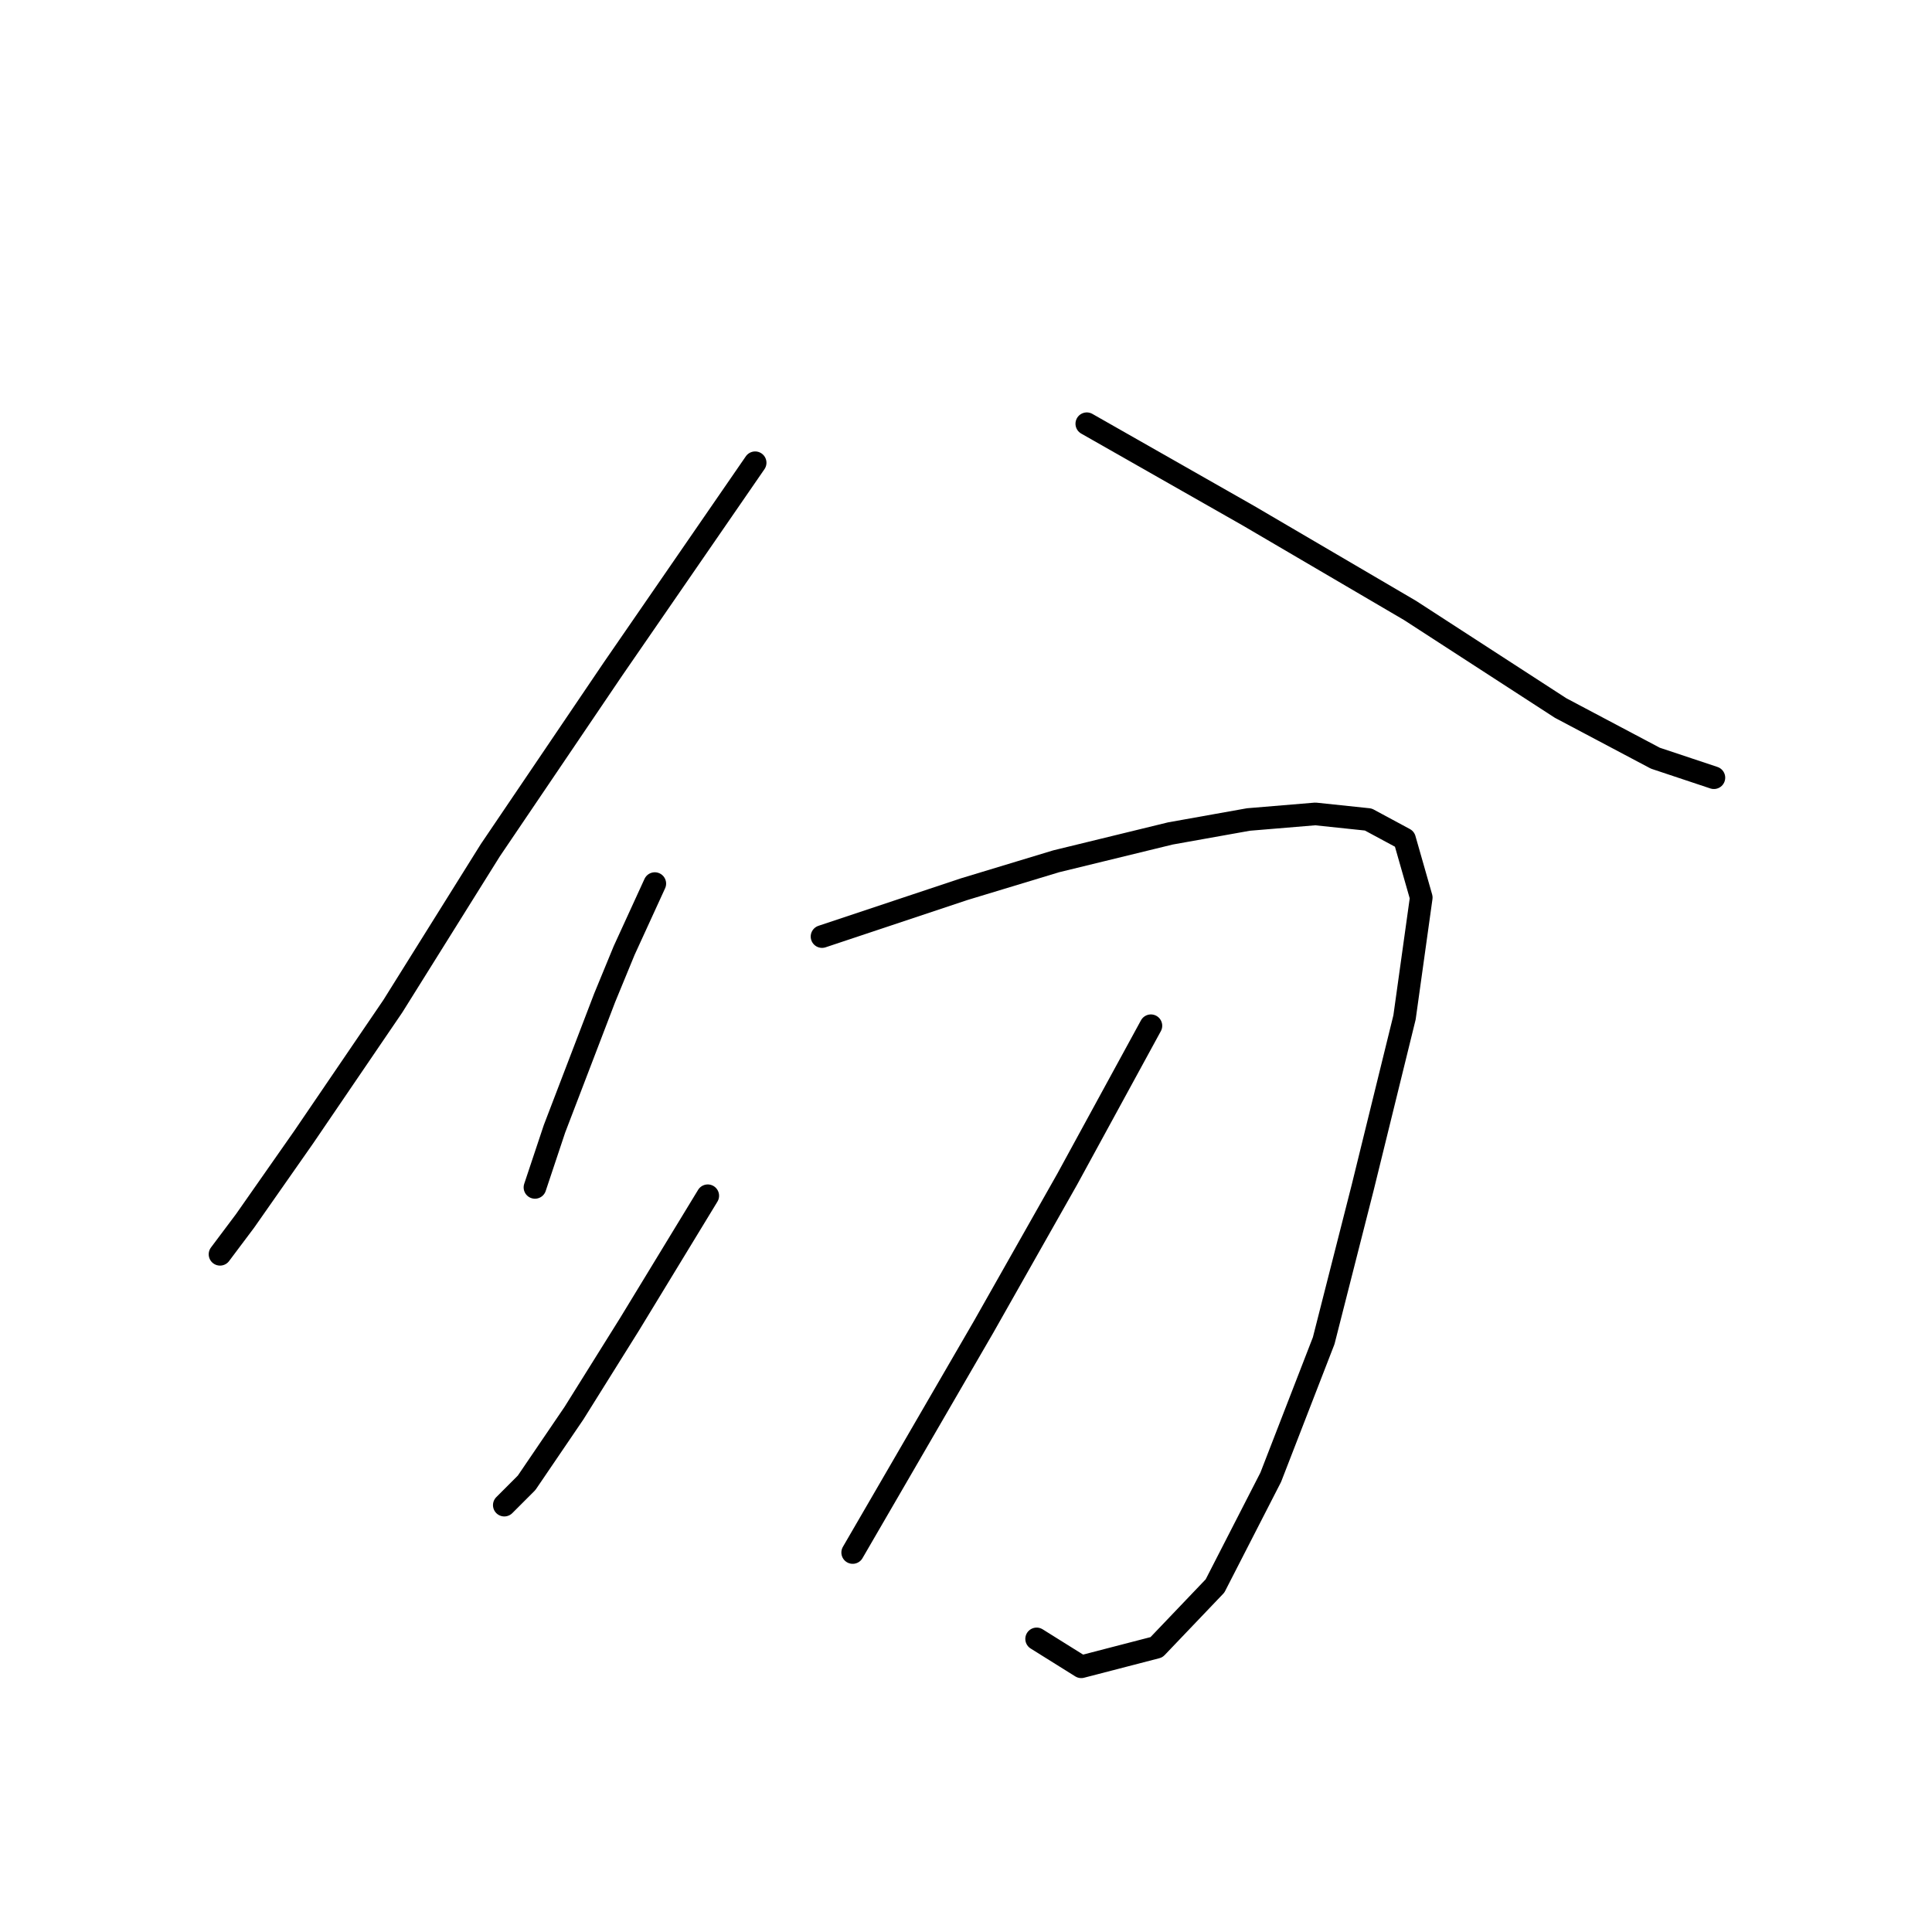 <?xml version="1.0" standalone="no"?>
    <svg width="256" height="256" xmlns="http://www.w3.org/2000/svg" version="1.1">
    <polyline stroke="black" stroke-width="3" stroke-linecap="round" fill="transparent" stroke-linejoin="round" points="100.06 61.318 81.226 88.646 64.976 112.651 52.051 133.332 40.233 150.689 32.478 161.768 29.154 166.199 29.154 166.199 " />
        <polyline stroke="black" stroke-width="3" stroke-linecap="round" fill="transparent" stroke-linejoin="round" points="144.007 56.148 165.426 68.335 186.846 80.891 206.788 93.816 219.344 100.464 227.1 103.049 227.1 103.049 " />
        <polyline stroke="black" stroke-width="3" stroke-linecap="round" fill="transparent" stroke-linejoin="round" points="86.765 117.082 82.703 125.946 80.118 132.224 73.47 149.581 70.885 157.336 70.885 157.336 " />
        <polyline stroke="black" stroke-width="3" stroke-linecap="round" fill="transparent" stroke-linejoin="round" points="108.923 124.099 127.758 117.821 139.945 114.128 155.086 110.435 165.426 108.588 174.29 107.85 181.306 108.588 186.107 111.174 188.323 118.929 186.107 134.809 180.568 157.336 175.397 177.648 168.381 195.744 160.995 210.146 153.239 218.271 143.268 220.856 137.359 217.163 137.359 217.163 " />
        <polyline stroke="black" stroke-width="3" stroke-linecap="round" fill="transparent" stroke-linejoin="round" points="93.782 158.444 83.441 175.432 76.055 187.25 69.777 196.482 66.823 199.437 66.823 199.437 " />
        <polyline stroke="black" stroke-width="3" stroke-linecap="round" fill="transparent" stroke-linejoin="round" points="152.501 135.917 141.422 156.228 130.343 175.801 119.633 194.266 112.986 205.715 112.986 205.715 " />
        </svg>